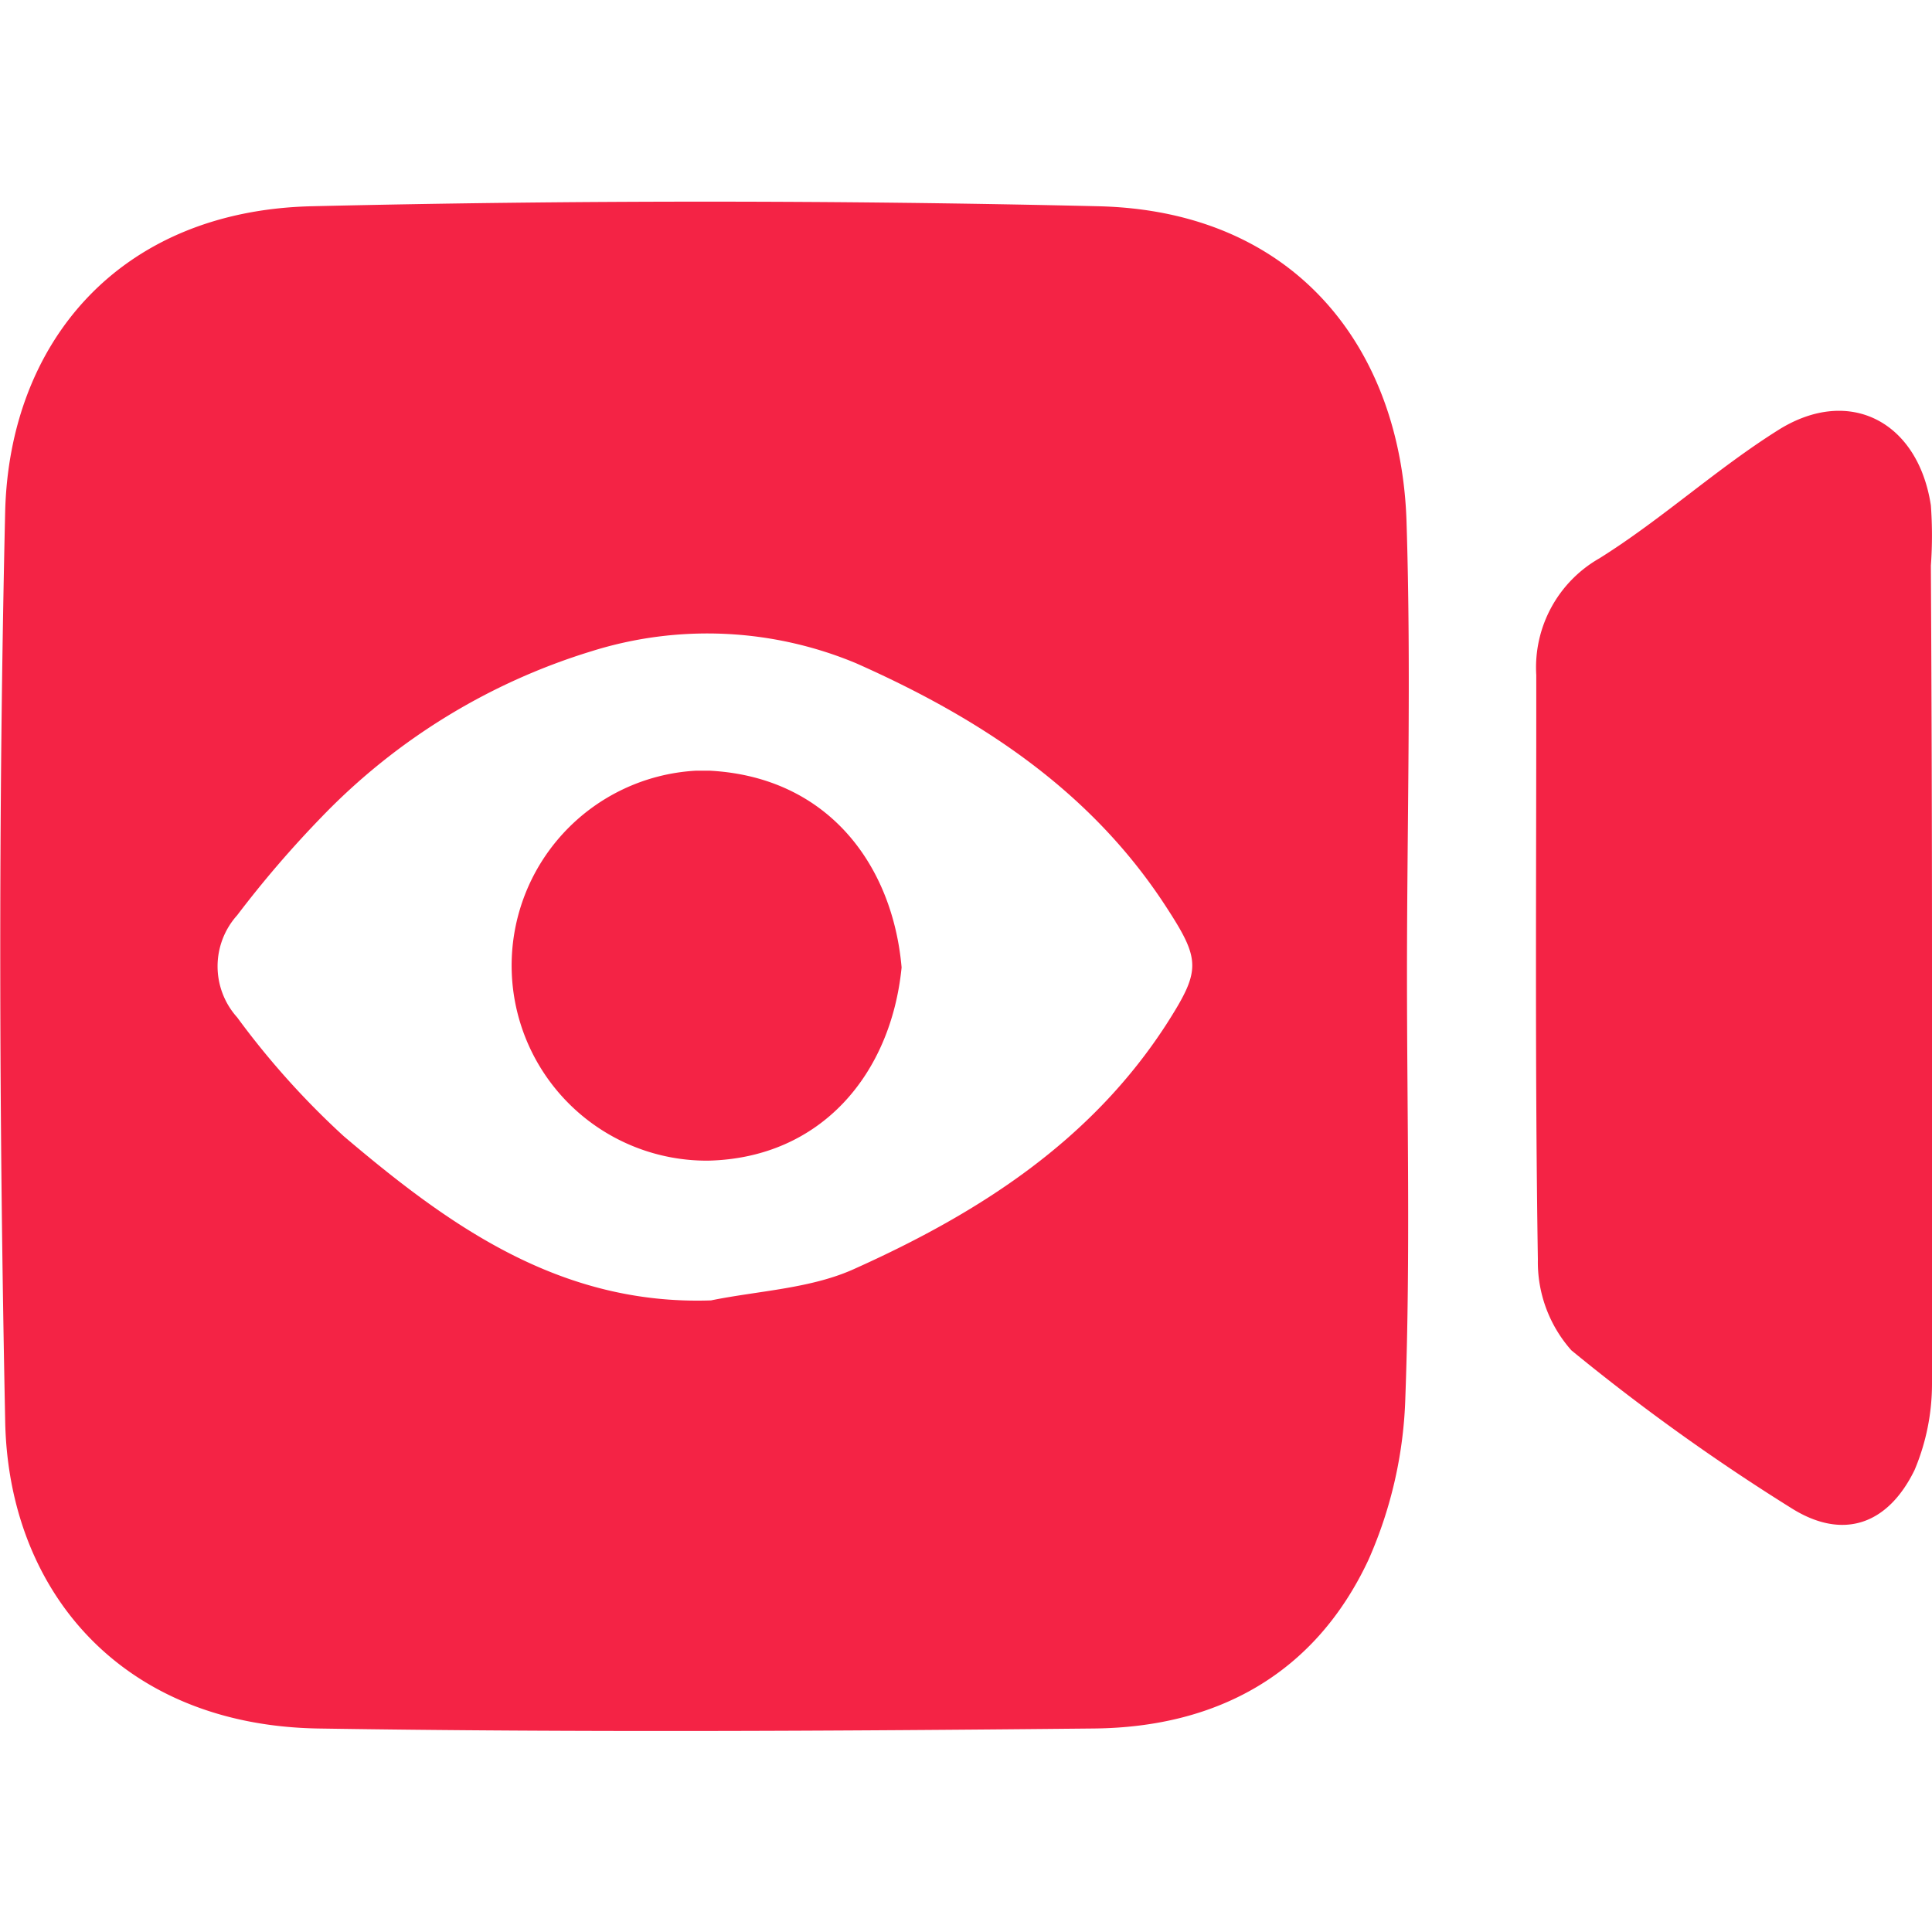<svg id="Layer_1" data-name="Layer 1" xmlns="http://www.w3.org/2000/svg" viewBox="0 0 120 120"><path d="M87.39,60.47c0,8.77.22,17.53-.1,26.29A26.78,26.78,0,0,1,85,96.88c-3.32,7.1-9.41,10.41-17.06,10.48-16.06.16-32.14.25-48.21,0C7.48,107.14.47,98.74.32,88.16c-.38-18.78-.43-37.59,0-56.35.25-10.53,7.08-18.72,19.05-19,16.26-.38,32.57-.38,48.83,0,12.3.28,18.8,8.87,19.16,19.54C87.66,41.75,87.39,51.07,87.39,60.47ZM44.16,80.77c3-.61,6.27-.73,9-2,7.64-3.44,14.6-7.89,19.3-15.17,2.12-3.32,2.13-3.95,0-7.23-4.7-7.27-11.61-11.77-19.3-15.18a24,24,0,0,0-16.39-.75A39.19,39.19,0,0,0,20,50.72a66.78,66.78,0,0,0-5.27,6.13,4.74,4.74,0,0,0,0,6.34,50.52,50.52,0,0,0,6.63,7.39C27.84,76.08,34.75,81.09,44.16,80.77Z" fill="#f42345"/><path d="M120,60.25V85.93a13.77,13.77,0,0,1-1.08,5.37c-1.66,3.41-4.46,4.39-7.66,2.37a130.22,130.22,0,0,1-13.66-9.8,8.26,8.26,0,0,1-2.08-5.65c-.19-12.1-.09-24.2-.1-36.3a7.8,7.8,0,0,1,3.92-7.24c3.87-2.42,7.28-5.57,11.16-8,4.39-2.72,8.64-.48,9.43,4.71a25.94,25.94,0,0,1,0,3.74Q120,47.74,120,60.25Z" fill="#f42345"/><path d="M56,60.09c-.66,6.63-5,11.83-12,12a12.12,12.12,0,0,1-.79-24.22c.3,0,.59,0,.89,0C51.47,48.27,55.45,53.77,56,60.09Z" fill="#f42345"/></svg>